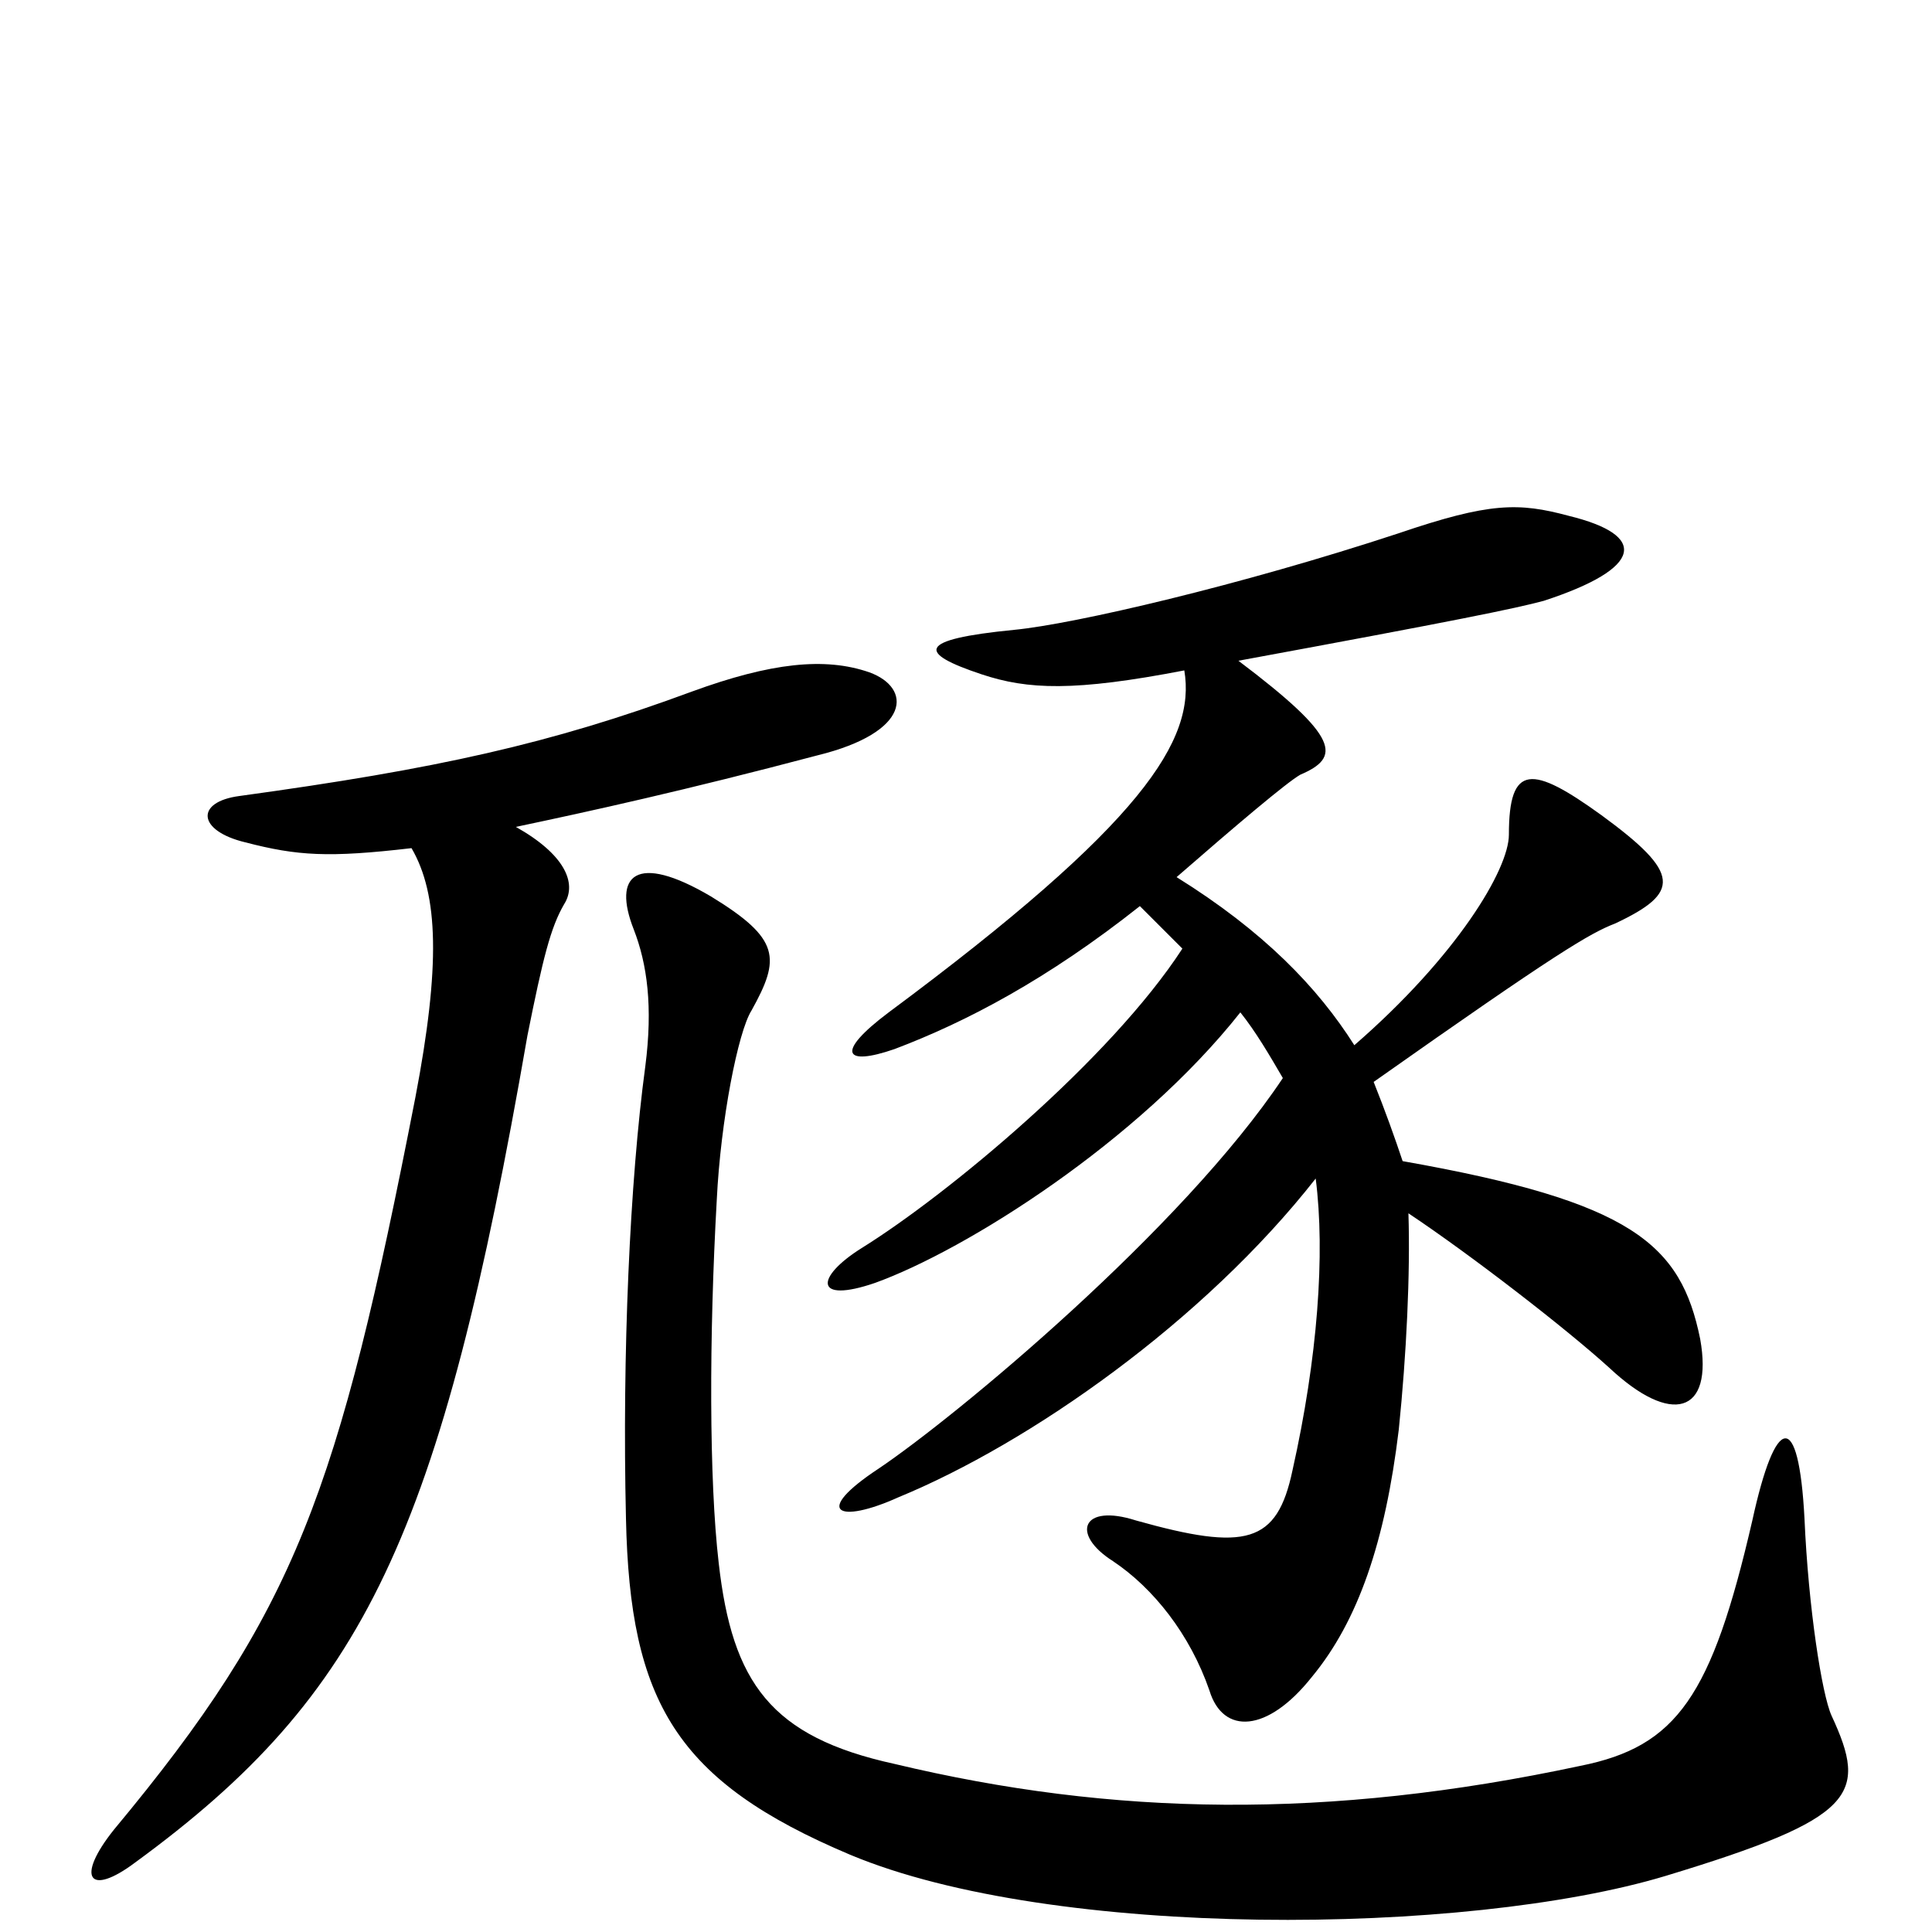 <svg xmlns="http://www.w3.org/2000/svg" viewBox="0 -1000 1000 1000">
	<path fill="#000000" d="M613 -653C619 -617 592 -574 460 -476C432 -455 437 -448 463 -457C500 -471 542 -493 590 -531C598 -523 605 -516 612 -509C575 -452 491 -382 446 -354C422 -339 421 -325 453 -336C500 -353 589 -409 642 -476C650 -466 657 -454 664 -442C612 -364 495 -267 455 -240C420 -217 434 -211 465 -225C533 -253 623 -316 681 -390C686 -351 682 -297 669 -239C661 -201 645 -197 588 -213C560 -222 554 -206 576 -192C597 -178 616 -154 626 -125C633 -102 656 -103 679 -132C703 -161 717 -202 724 -260C728 -299 730 -341 729 -372C762 -350 811 -312 833 -292C865 -262 887 -268 880 -307C870 -356 845 -378 726 -399C722 -411 717 -425 711 -440C806 -507 823 -517 836 -522C870 -538 870 -548 829 -578C793 -604 781 -605 781 -568C781 -550 754 -505 701 -459C682 -489 654 -518 609 -546C640 -573 666 -595 673 -599C694 -608 694 -618 641 -658C755 -679 784 -685 799 -689C851 -706 853 -723 812 -733C786 -740 771 -740 724 -724C642 -697 556 -677 525 -674C474 -669 475 -662 508 -651C532 -643 556 -642 613 -653ZM948 -112C943 -123 936 -168 934 -214C931 -271 919 -268 907 -213C886 -122 868 -96 818 -86C687 -58 576 -60 463 -87C399 -101 379 -129 372 -191C367 -234 367 -308 371 -379C373 -420 382 -466 389 -477C404 -504 404 -514 368 -536C329 -559 317 -547 328 -519C335 -501 338 -479 334 -448C326 -389 322 -299 324 -214C326 -119 350 -78 440 -40C545 4 759 2 862 -29C961 -59 967 -71 948 -112ZM267 -572C305 -580 355 -591 423 -609C472 -621 472 -644 450 -652C427 -660 399 -657 358 -642C285 -615 226 -602 124 -588C101 -585 102 -570 127 -564C154 -557 170 -556 213 -561C227 -537 228 -500 215 -432C175 -227 153 -166 59 -53C39 -28 46 -18 70 -36C189 -123 228 -205 273 -464C281 -504 285 -520 292 -532C299 -543 292 -558 267 -572Z"/>
</svg>